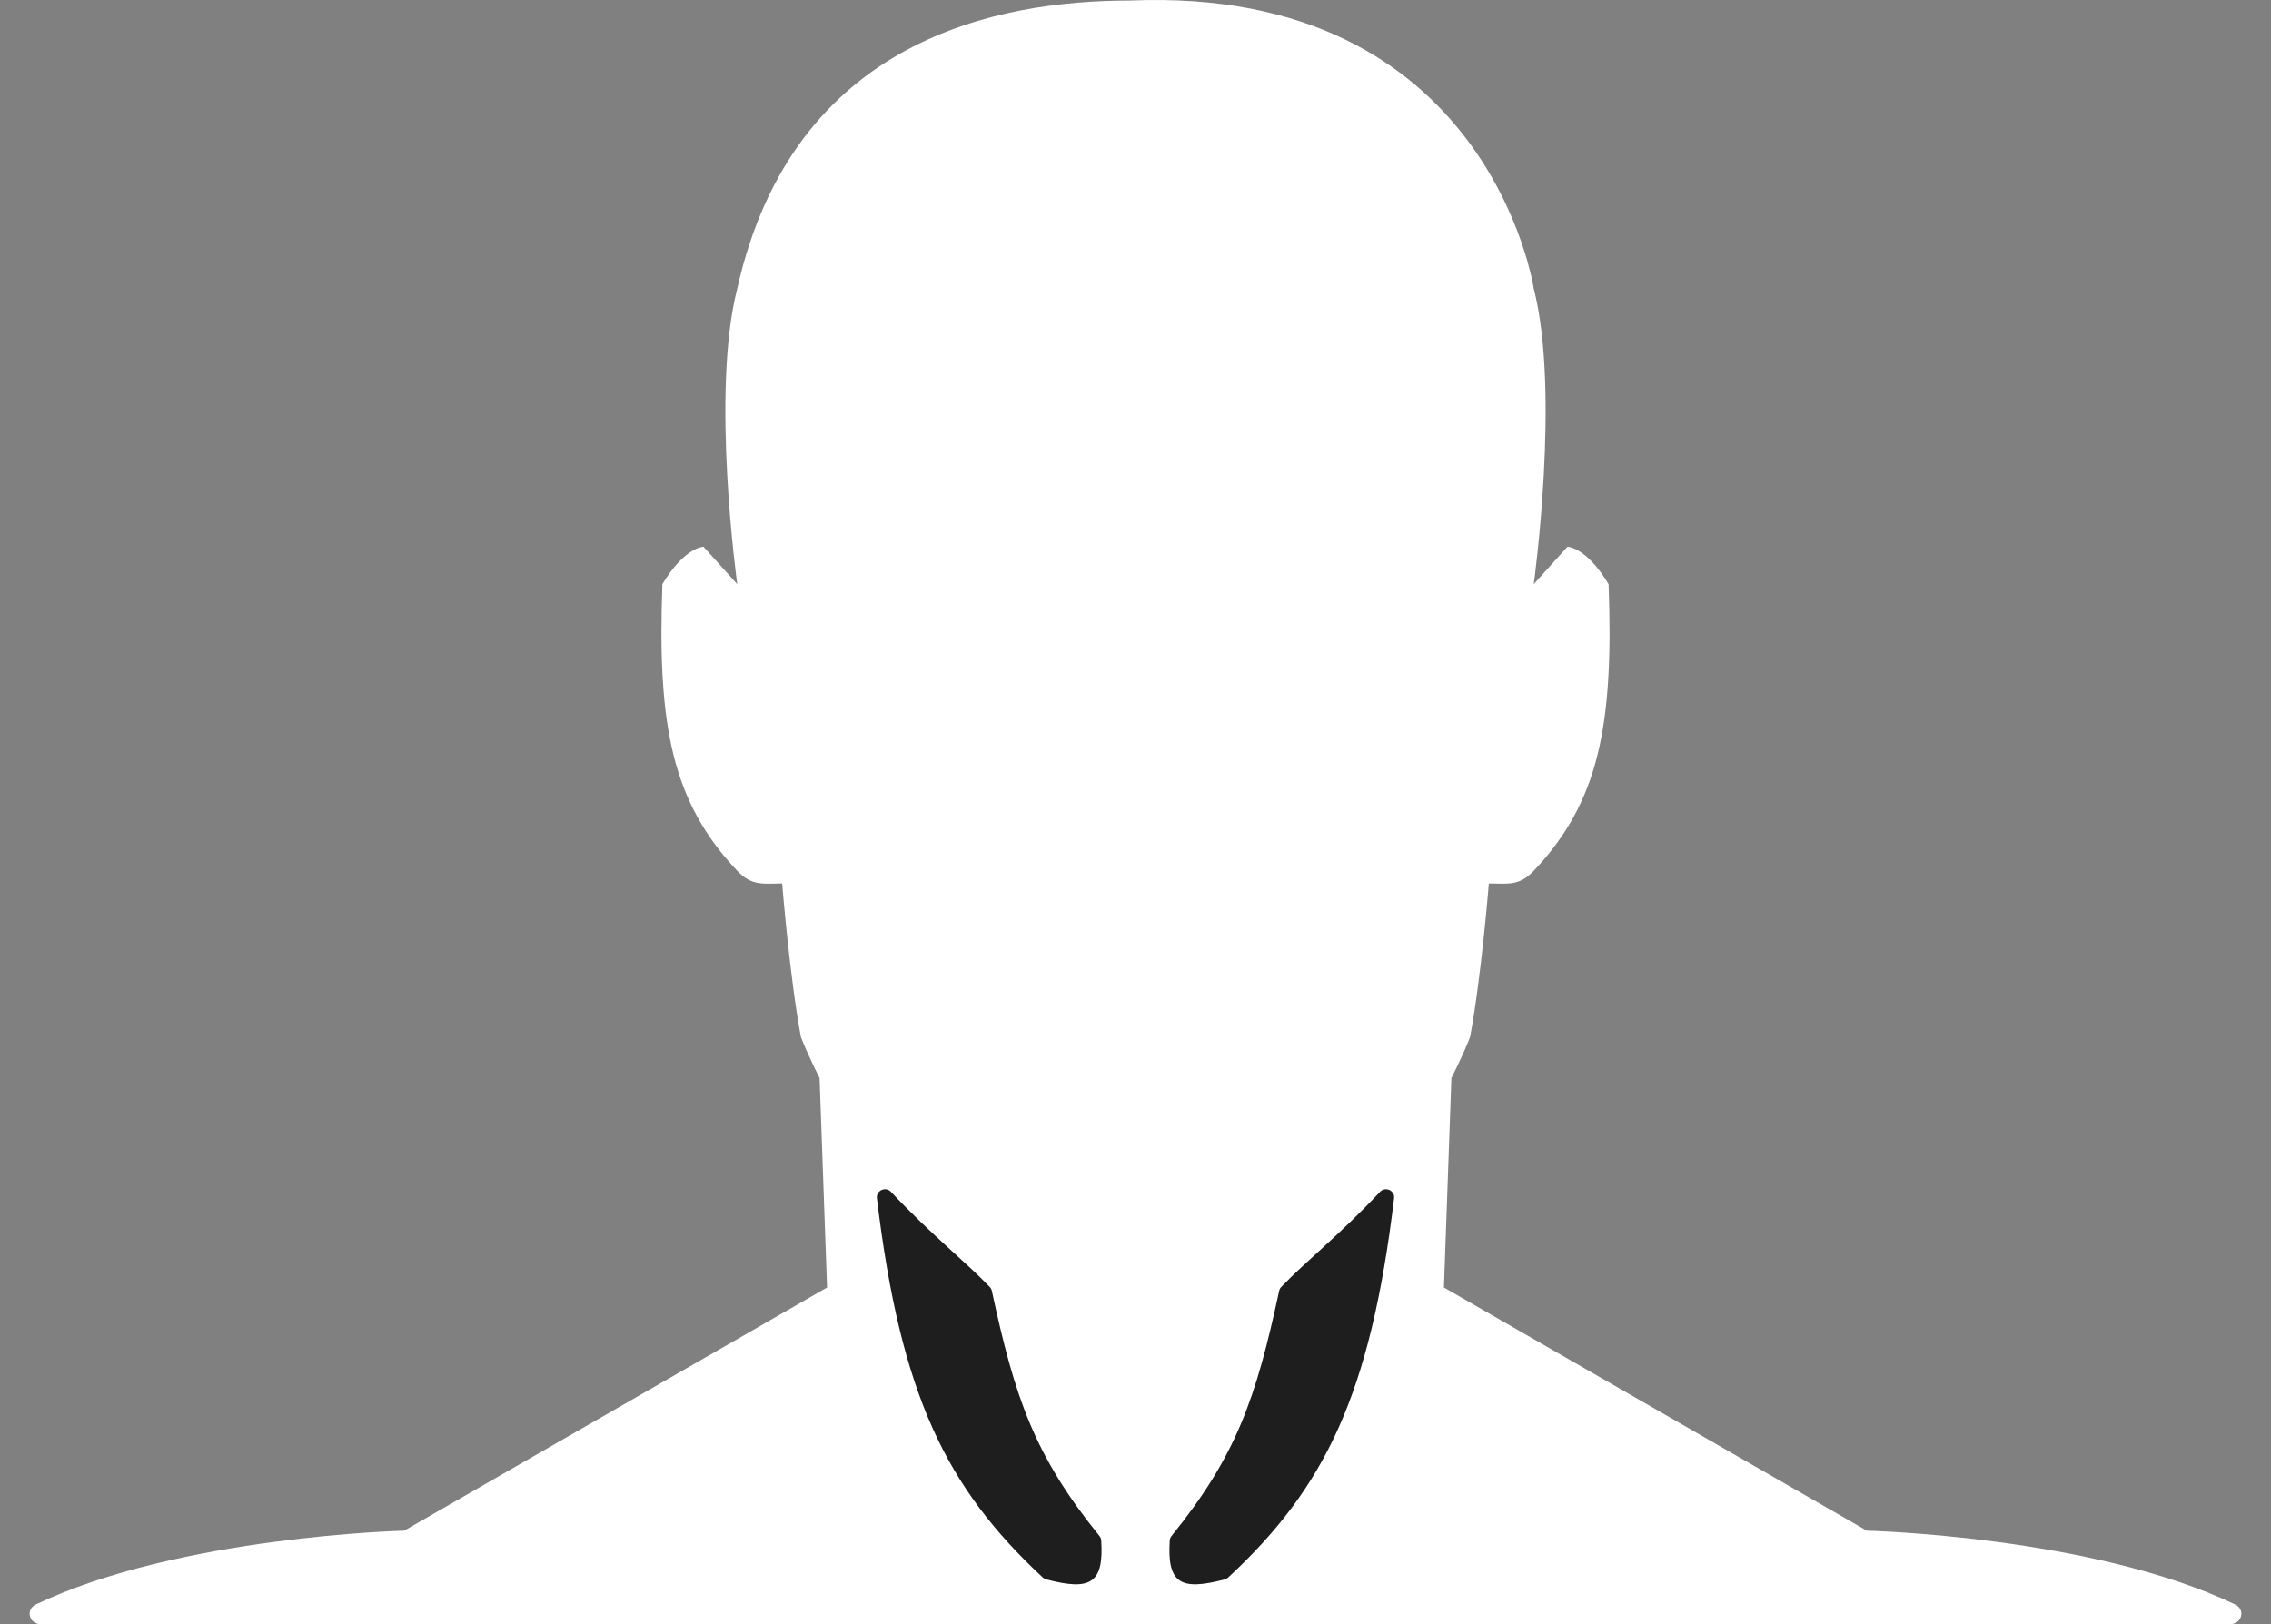 <svg width="569" height="407" viewBox="0 0 569 407" fill="none" xmlns="http://www.w3.org/2000/svg">
<rect x="0" y="0" width="569" height="407" fill="#808080" stroke="none"/>
<g id="neck">
<path id="Main Body" d="M101.269 383.563L207.225 322.627L205.35 270.128C205.35 270.128 202.212 263.959 200.662 259.816C197.849 244.816 195.973 221.379 195.973 221.379C191.285 221.379 188.422 222.122 184.721 218.21C168.409 200.961 164.659 181.782 165.968 146.381C171.594 137.006 176.282 137.006 176.282 137.006L184.721 146.381C184.721 146.381 178.027 98.259 184.721 72.32C198.786 9.509 250.358 0.135 283.177 0.134C373.027 -3.615 384.279 72.32 384.279 72.32C390.973 98.26 384.279 146.381 384.279 146.381L392.718 137.006C392.718 137.006 397.406 137.006 403.032 146.381C404.341 181.782 400.591 200.962 384.279 218.21C380.578 222.123 377.715 221.379 373.027 221.379C373.027 221.379 371.151 244.816 368.338 259.816C366.788 263.959 363.65 270.128 363.65 270.128L361.775 322.627L467.731 383.563C467.731 383.563 524.247 384.937 559.996 402.044C562.702 403.339 561.707 407 558.706 407L10.293 407C7.293 407 6.298 403.339 9.004 402.043C44.753 384.936 101.269 383.563 101.269 383.563Z" fill="white"/>
<path id="neck-left" d="M248 322.504C241.692 315.912 233.391 309.481 223.233 298.655C221.898 297.233 219.477 298.328 219.711 300.264C225.652 349.566 237.08 372.819 261.289 395.307C261.527 395.527 261.823 395.69 262.137 395.772C273.124 398.648 276.607 396.889 275.916 386.019C275.89 385.612 275.729 385.212 275.472 384.894C259.215 364.79 254.314 350.439 248.503 323.46C248.426 323.103 248.252 322.768 248 322.504Z" fill="#1E1E1E"/>
<path id="neck-right" d="M321 322.504C327.308 315.912 335.609 309.481 345.767 298.655C347.102 297.233 349.523 298.328 349.289 300.264C343.348 349.566 331.92 372.819 307.711 395.307C307.473 395.527 307.177 395.69 306.863 395.772C295.876 398.648 292.393 396.889 293.084 386.019C293.11 385.612 293.271 385.212 293.528 384.894C309.785 364.79 314.686 350.439 320.497 323.46C320.574 323.103 320.748 322.768 321 322.504Z" fill="#1E1E1E"/>
</g>
</svg>

